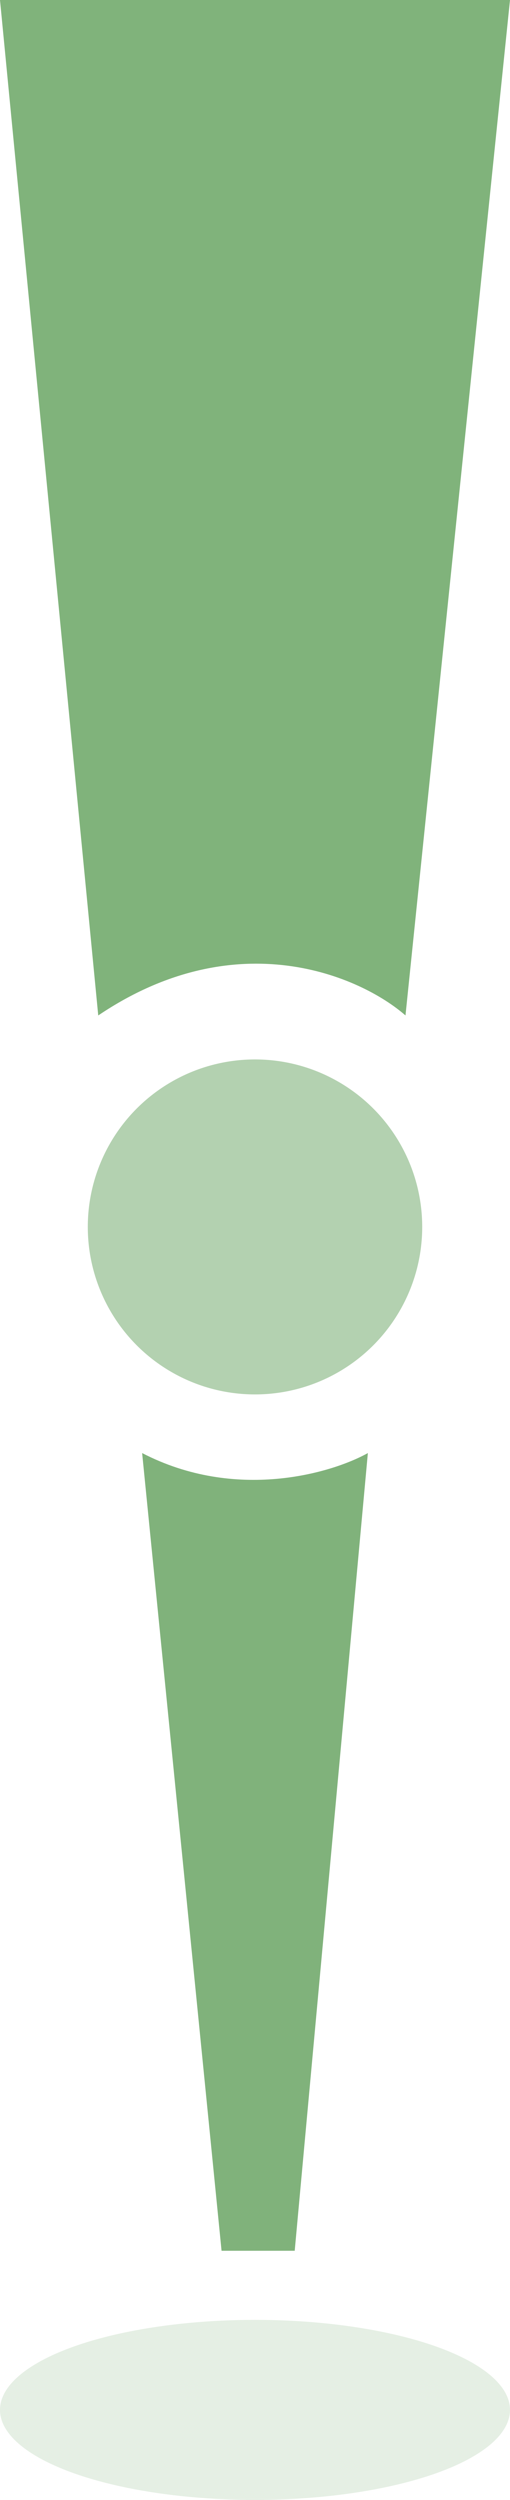 <svg width="122" height="597" viewBox="0 0 122 597" fill="none" xmlns="http://www.w3.org/2000/svg">
<circle cx="61" cy="293" r="40" fill="#80B27B" fill-opacity="0.6"/>
<path d="M0 0L23.5 242.5C56.7 220.1 86.333 233.167 97 242.5L122 0H0Z" fill="#80B37B"/>
<path d="M53 537.5L34 347C56.4 358.6 79.333 351.833 88 347L70.5 537.5H53Z" fill="#80B27B"/>
<ellipse cx="61" cy="575.5" rx="61" ry="21.5" fill="#80B27B" fill-opacity="0.2"/>
</svg>
